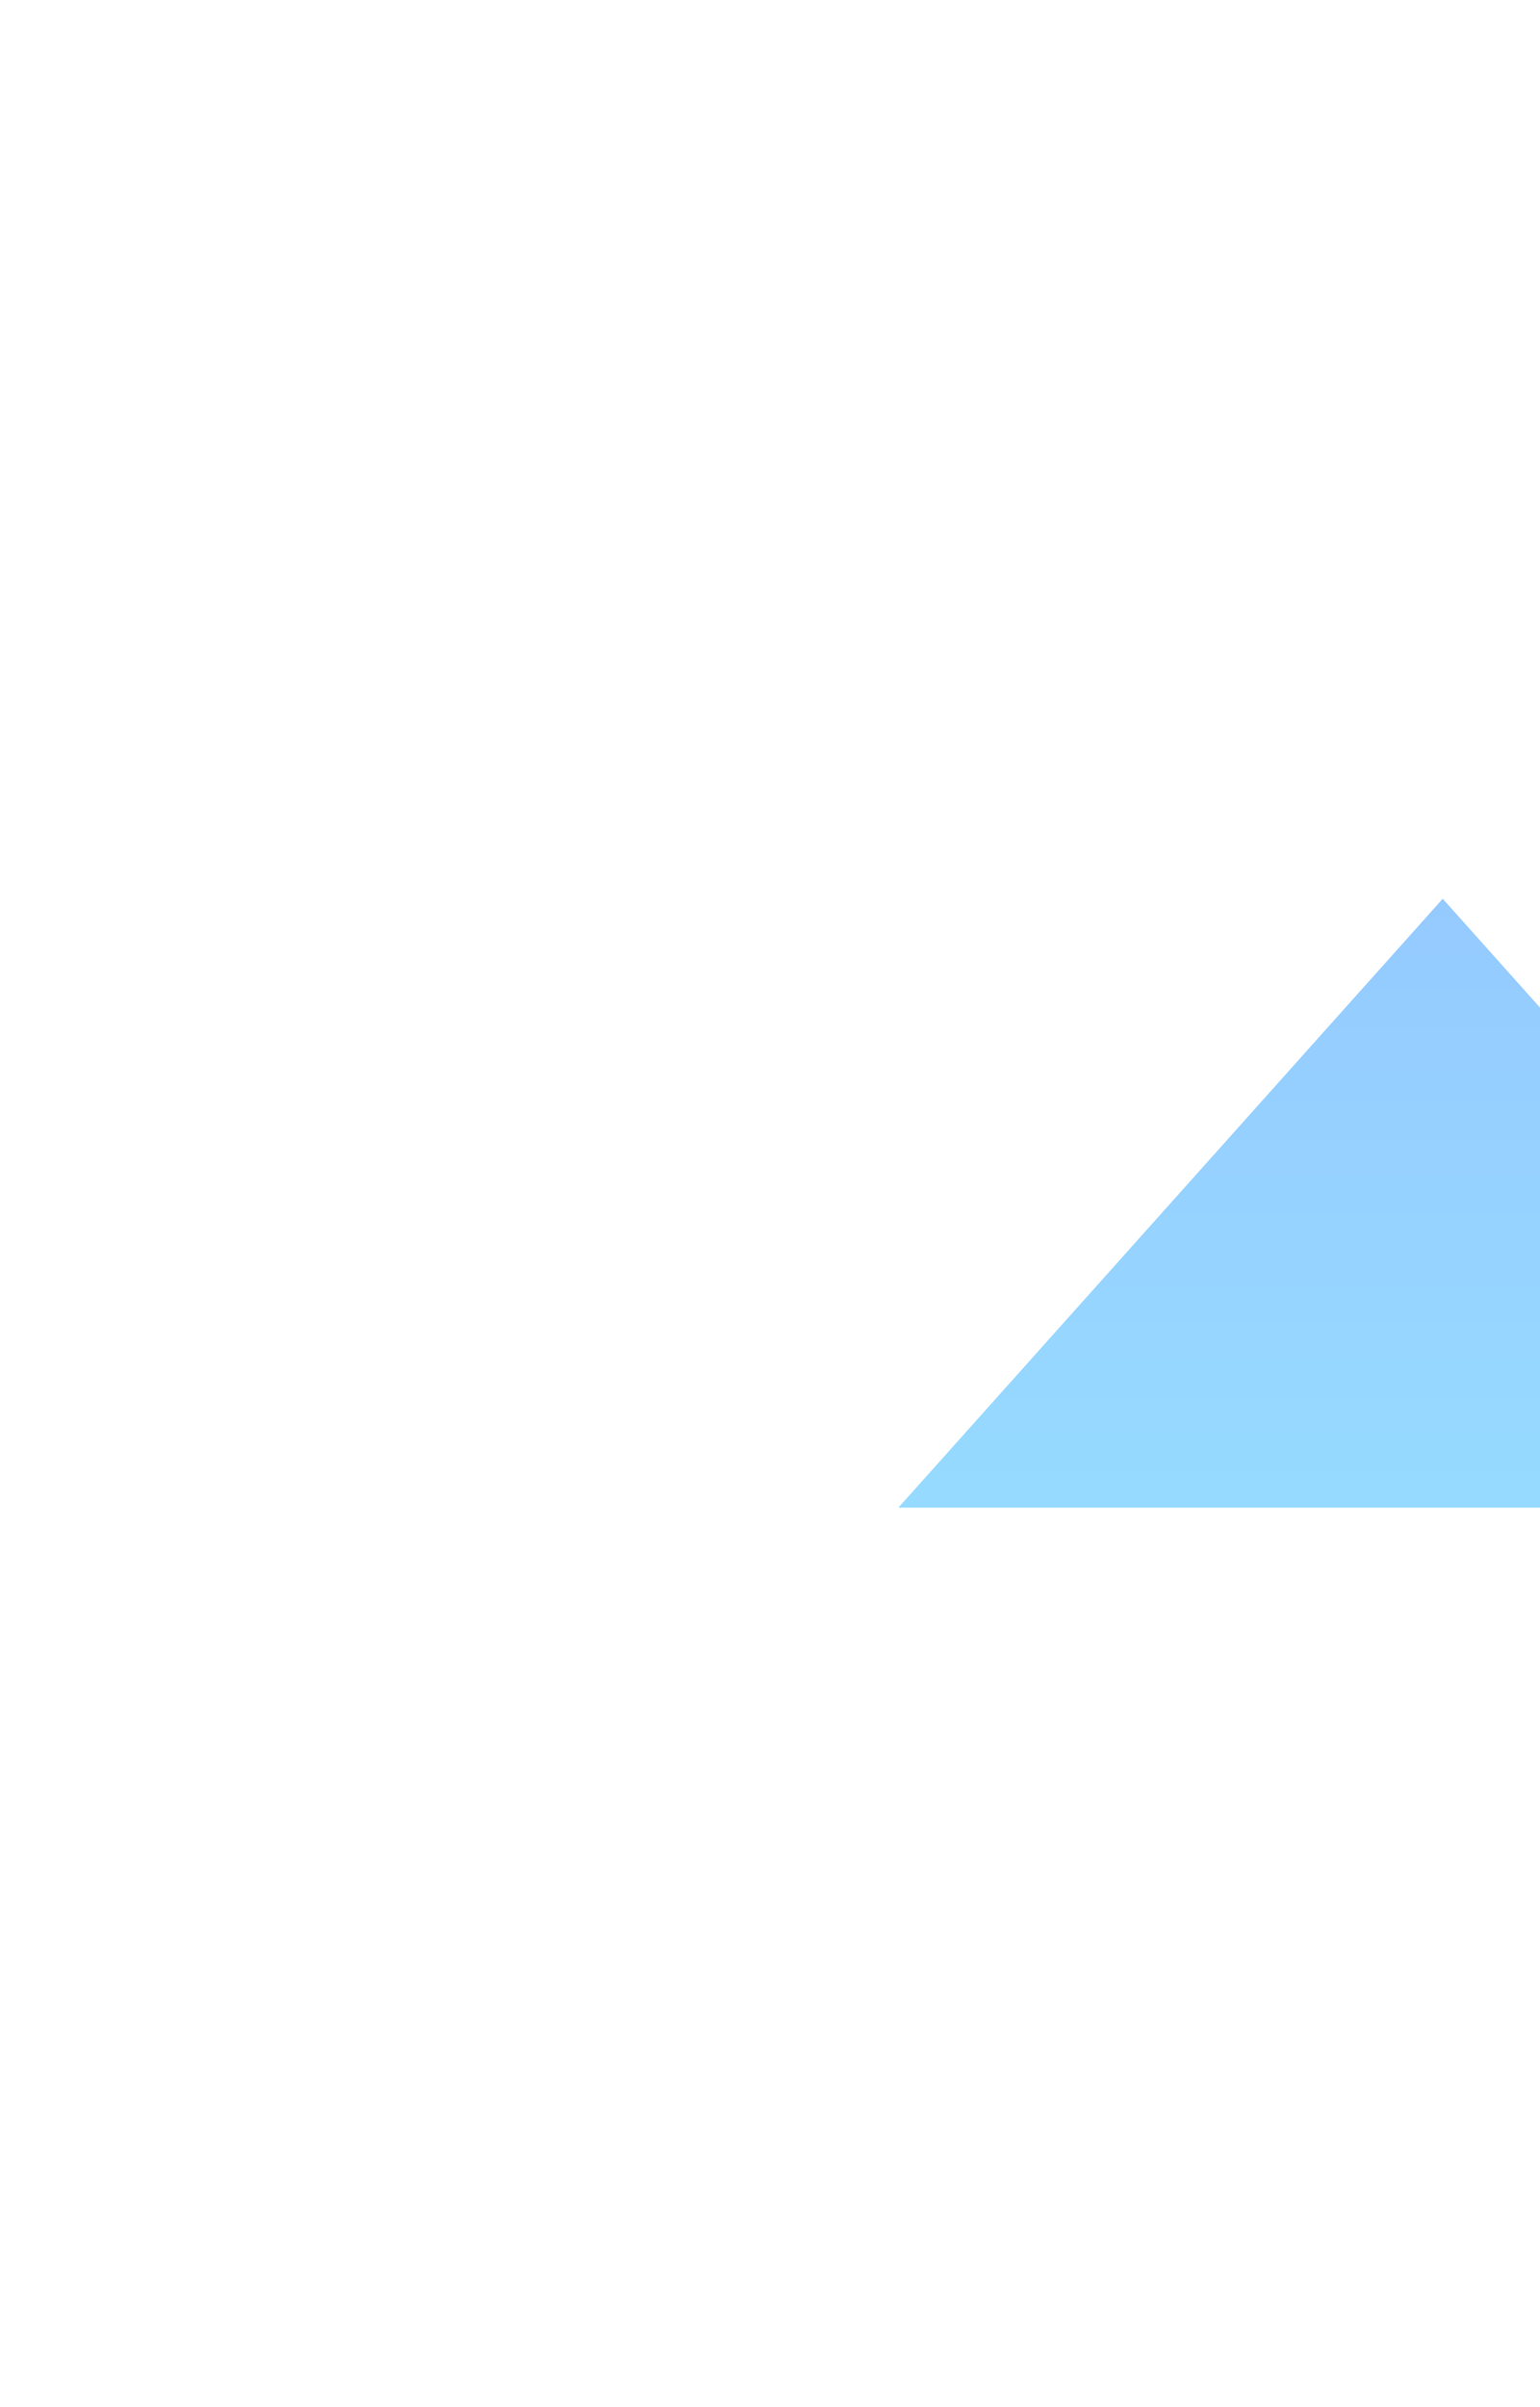 <svg width="1029" height="1607" viewBox="0 0 1029 1607" fill="none" xmlns="http://www.w3.org/2000/svg">
<g filter="url(#filter0_f_2283_1883)">
<path d="M964 600L1327.73 1006.5H600.269L964 600Z" fill="url(#paint0_linear_2283_1883)"/>
</g>
<defs>
<filter id="filter0_f_2283_1883" x="0.27" y="0" width="1927.46" height="1606.5" filterUnits="userSpaceOnUse" color-interpolation-filters="sRGB">
<feFlood flood-opacity="0" result="BackgroundImageFix"/>
<feBlend mode="normal" in="SourceGraphic" in2="BackgroundImageFix" result="shape"/>
<feGaussianBlur stdDeviation="300" result="effect1_foregroundBlur_2283_1883"/>
</filter>
<linearGradient id="paint0_linear_2283_1883" x1="964" y1="600" x2="964" y2="1142" gradientUnits="userSpaceOnUse">
<stop stop-color="#95CAFF"/>
<stop offset="1" stop-color="#97E0FF"/>
</linearGradient>
</defs>
</svg>
